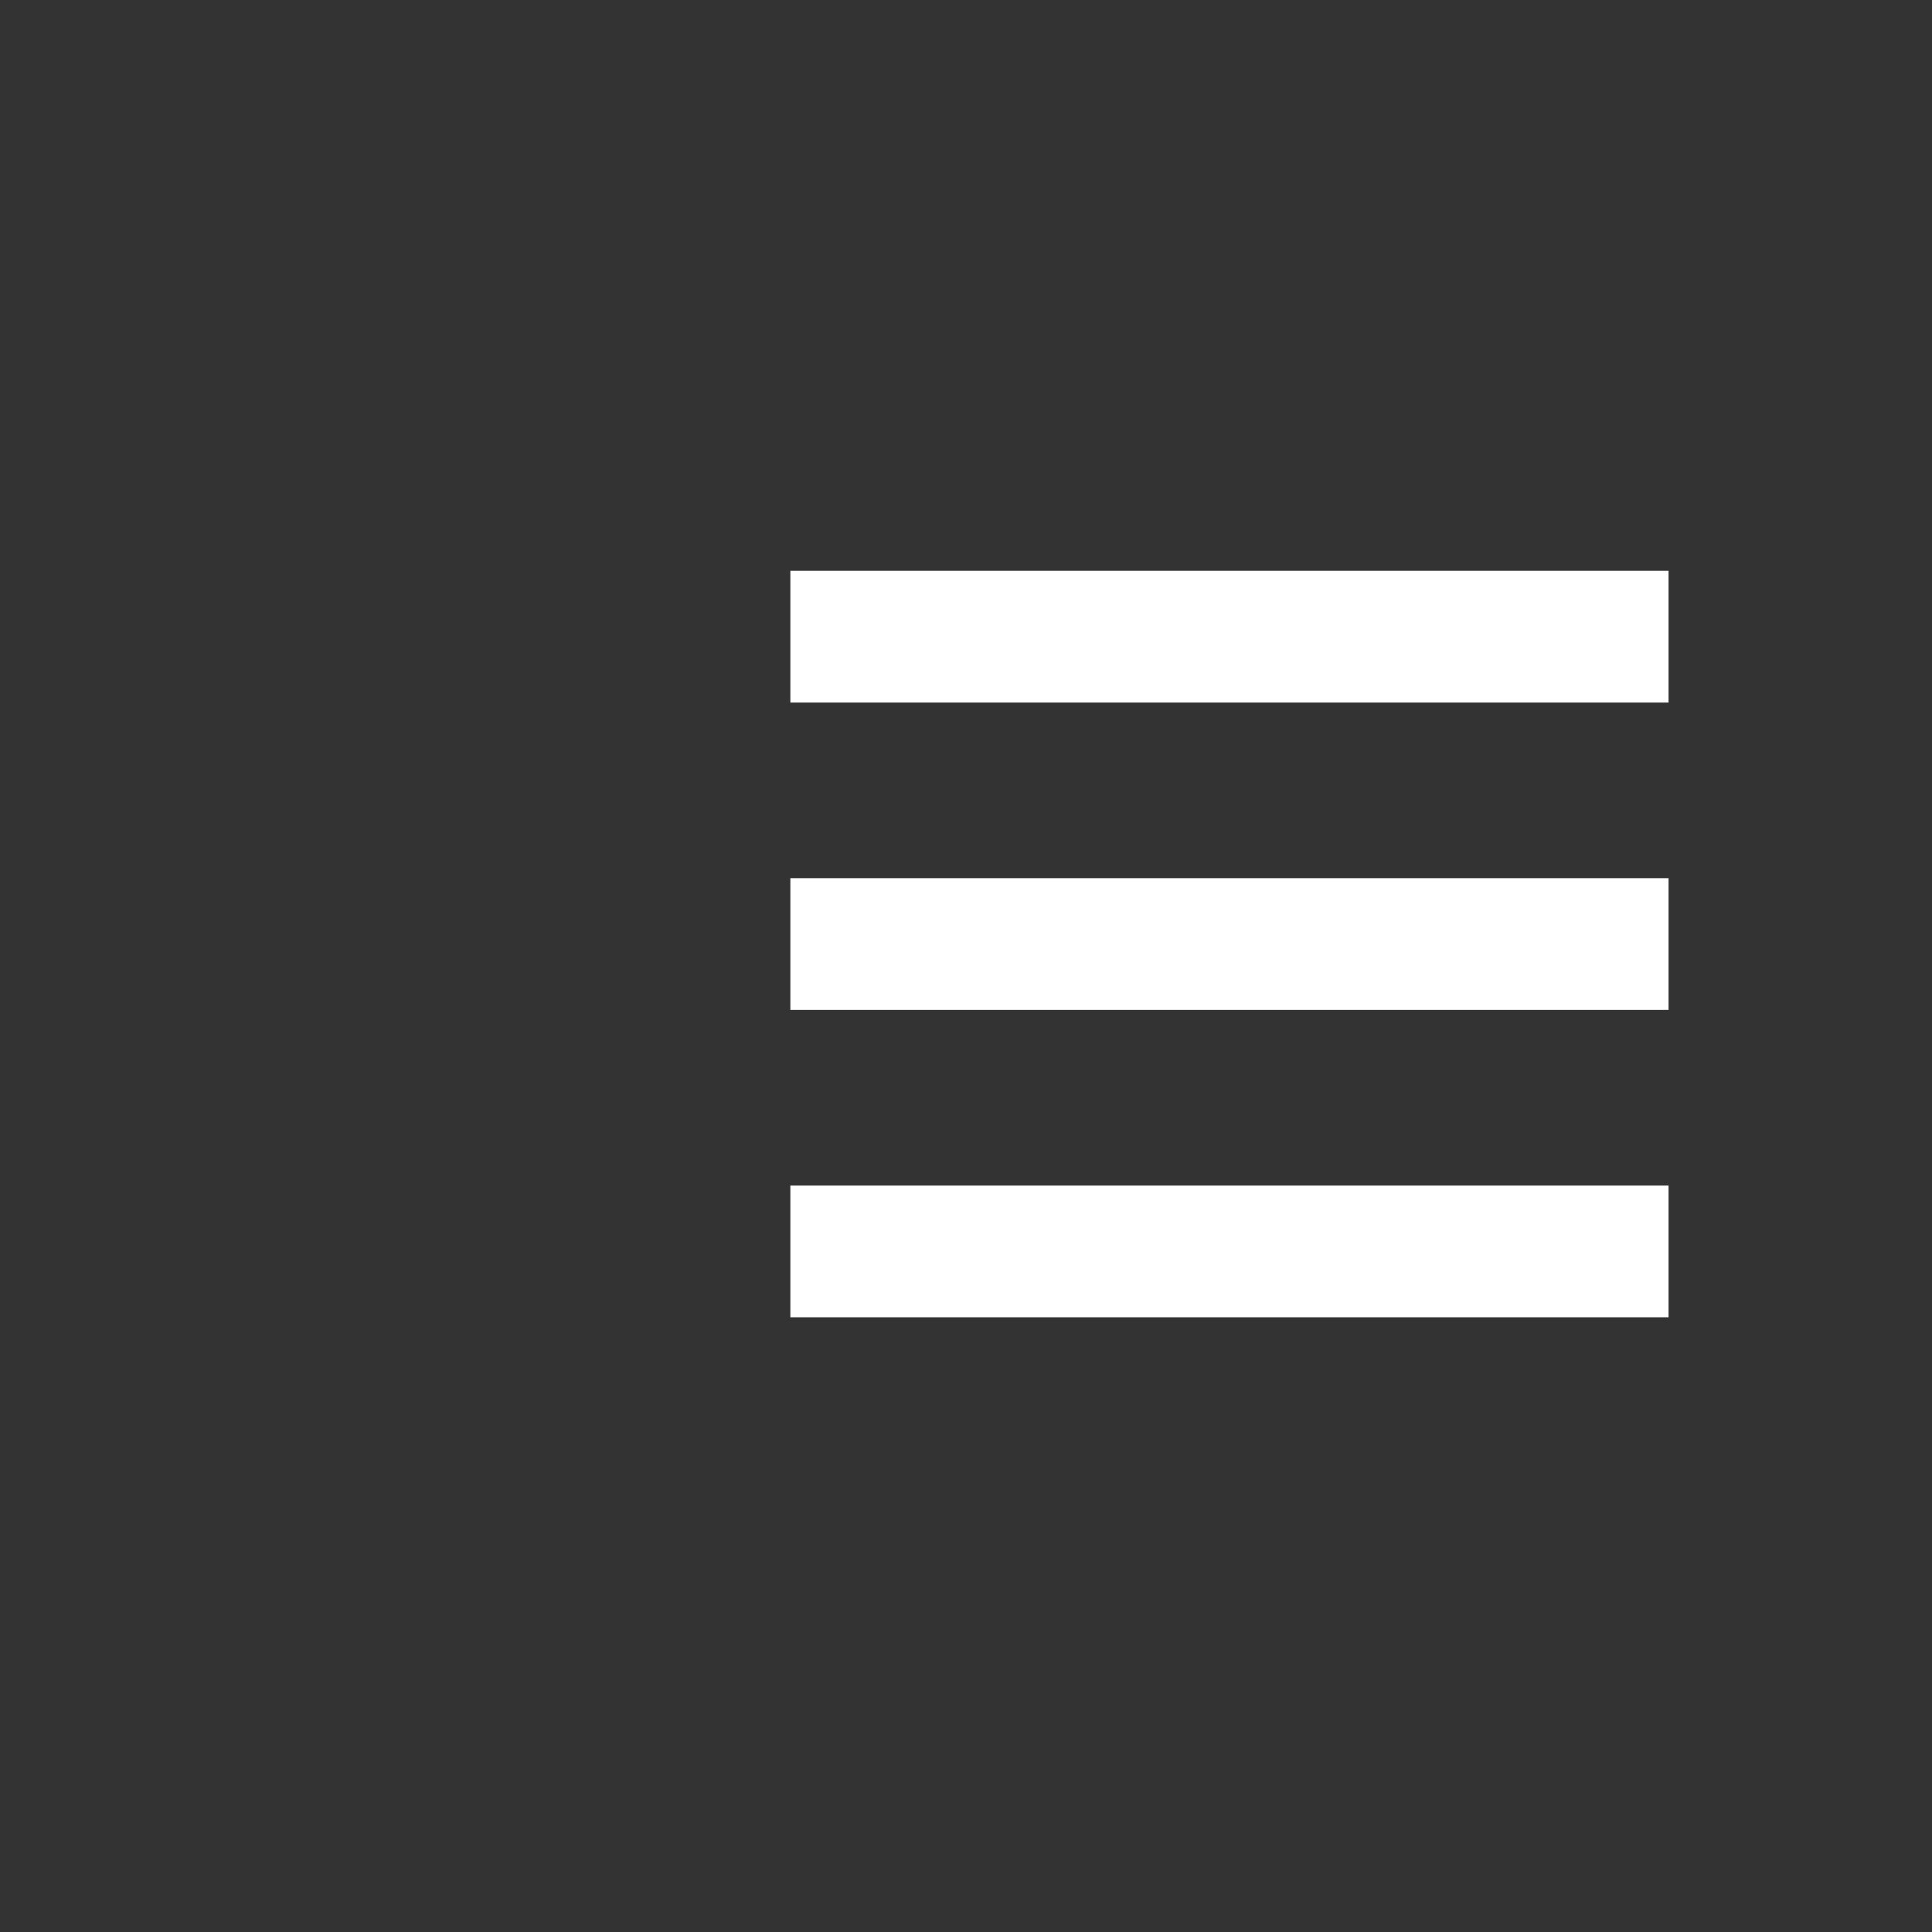 <svg width="44" height="44" xmlns="http://www.w3.org/2000/svg">

 <rect width="100%" height="100%" fill="#333333" stroke="none"/>

 <g>
  <title>background</title>
  <rect fill="none" id="canvas_background" height="402" width="582" y="-1" x="-1"/>
 </g>
 <g>
  <title>Layer 1</title>
  <g id="svg_1">
   <rect id="svg_2" height="3" width="20" fill="#ffffff" y="13" x="18"/>
   <rect id="svg_3" height="3" width="20" fill="#ffffff" y="20" x="18"/>
   <rect id="svg_4" height="3" width="20" fill="#ffffff" y="27" x="18"/>
  </g>
 </g>
</svg>